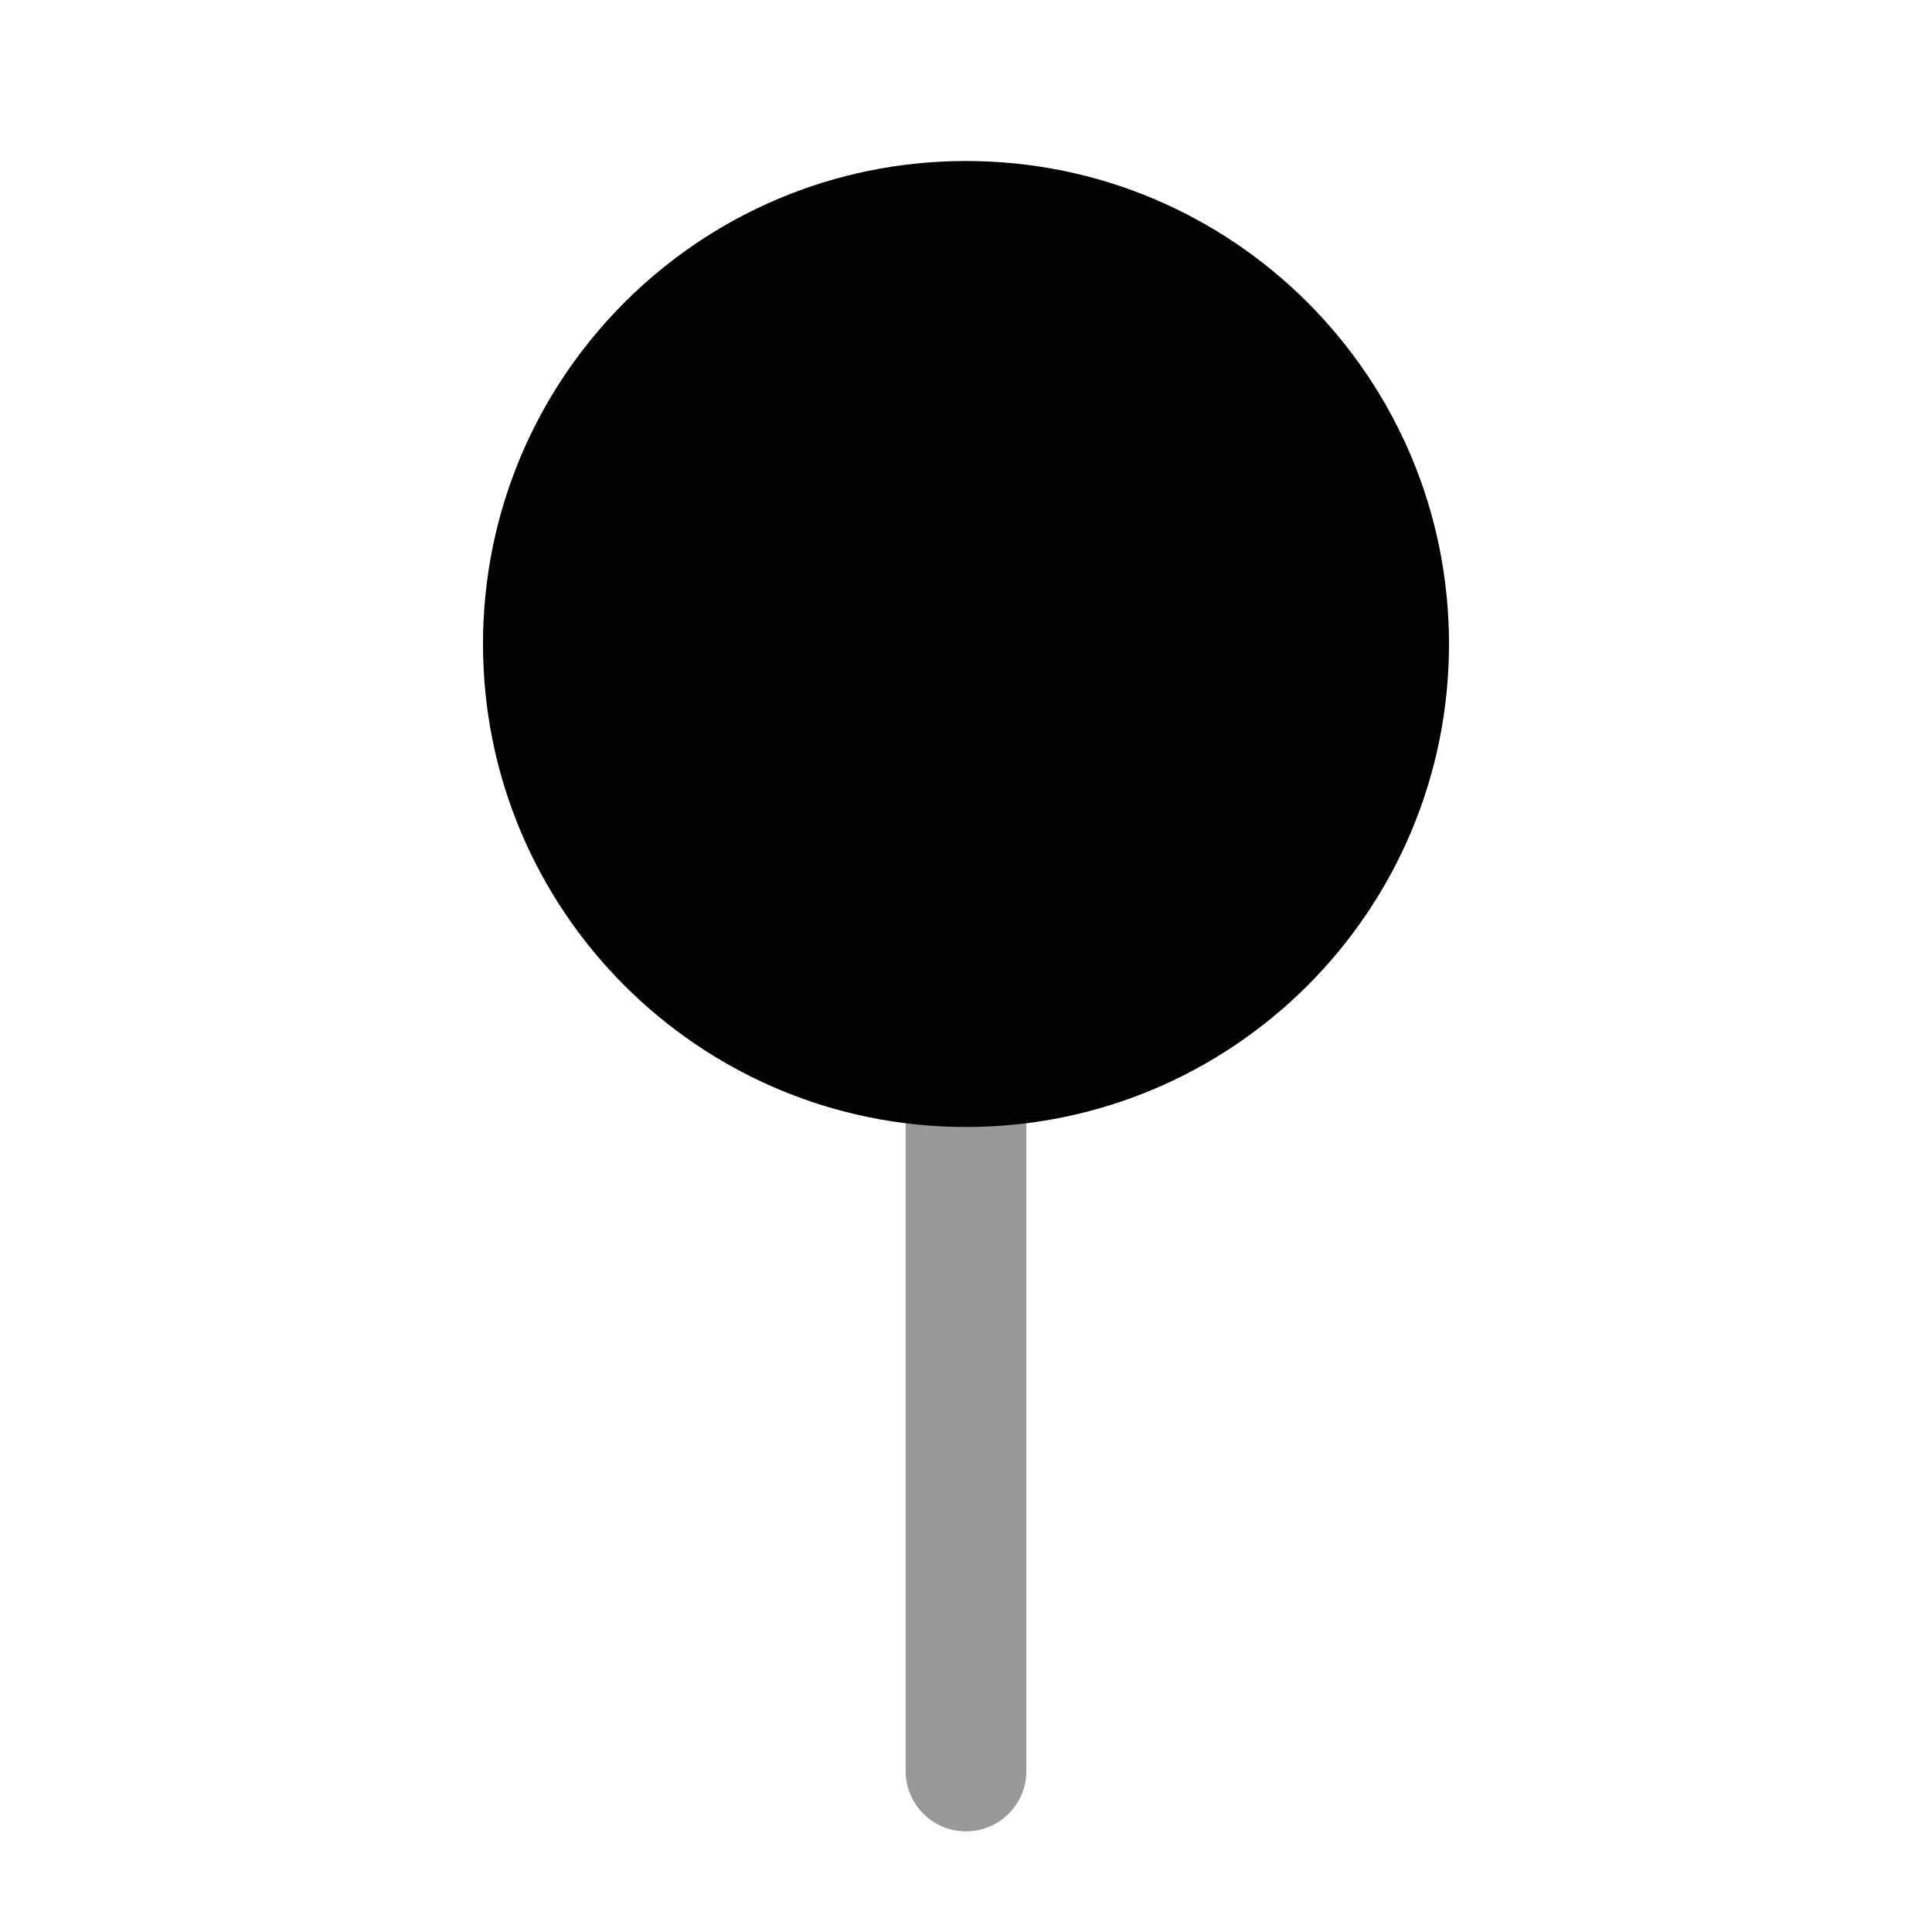 <svg width="24" height="24" viewBox="0 0 24 24" fill="none" xmlns="http://www.w3.org/2000/svg">
<path opacity="0.4" fill-rule="evenodd" clip-rule="evenodd" d="M12 13.25C12.414 13.25 12.75 13.586 12.75 14V22C12.75 22.414 12.414 22.75 12 22.75C11.586 22.75 11.25 22.414 11.25 22V14C11.25 13.586 11.586 13.25 12 13.25Z" fill="#020203"/>
<path d="M6 8C6 11.314 8.686 14 12 14C15.314 14 18 11.314 18 8C18 4.686 15.314 2 12 2C8.686 2 6 4.686 6 8Z" fill="#020203"/>
</svg>
